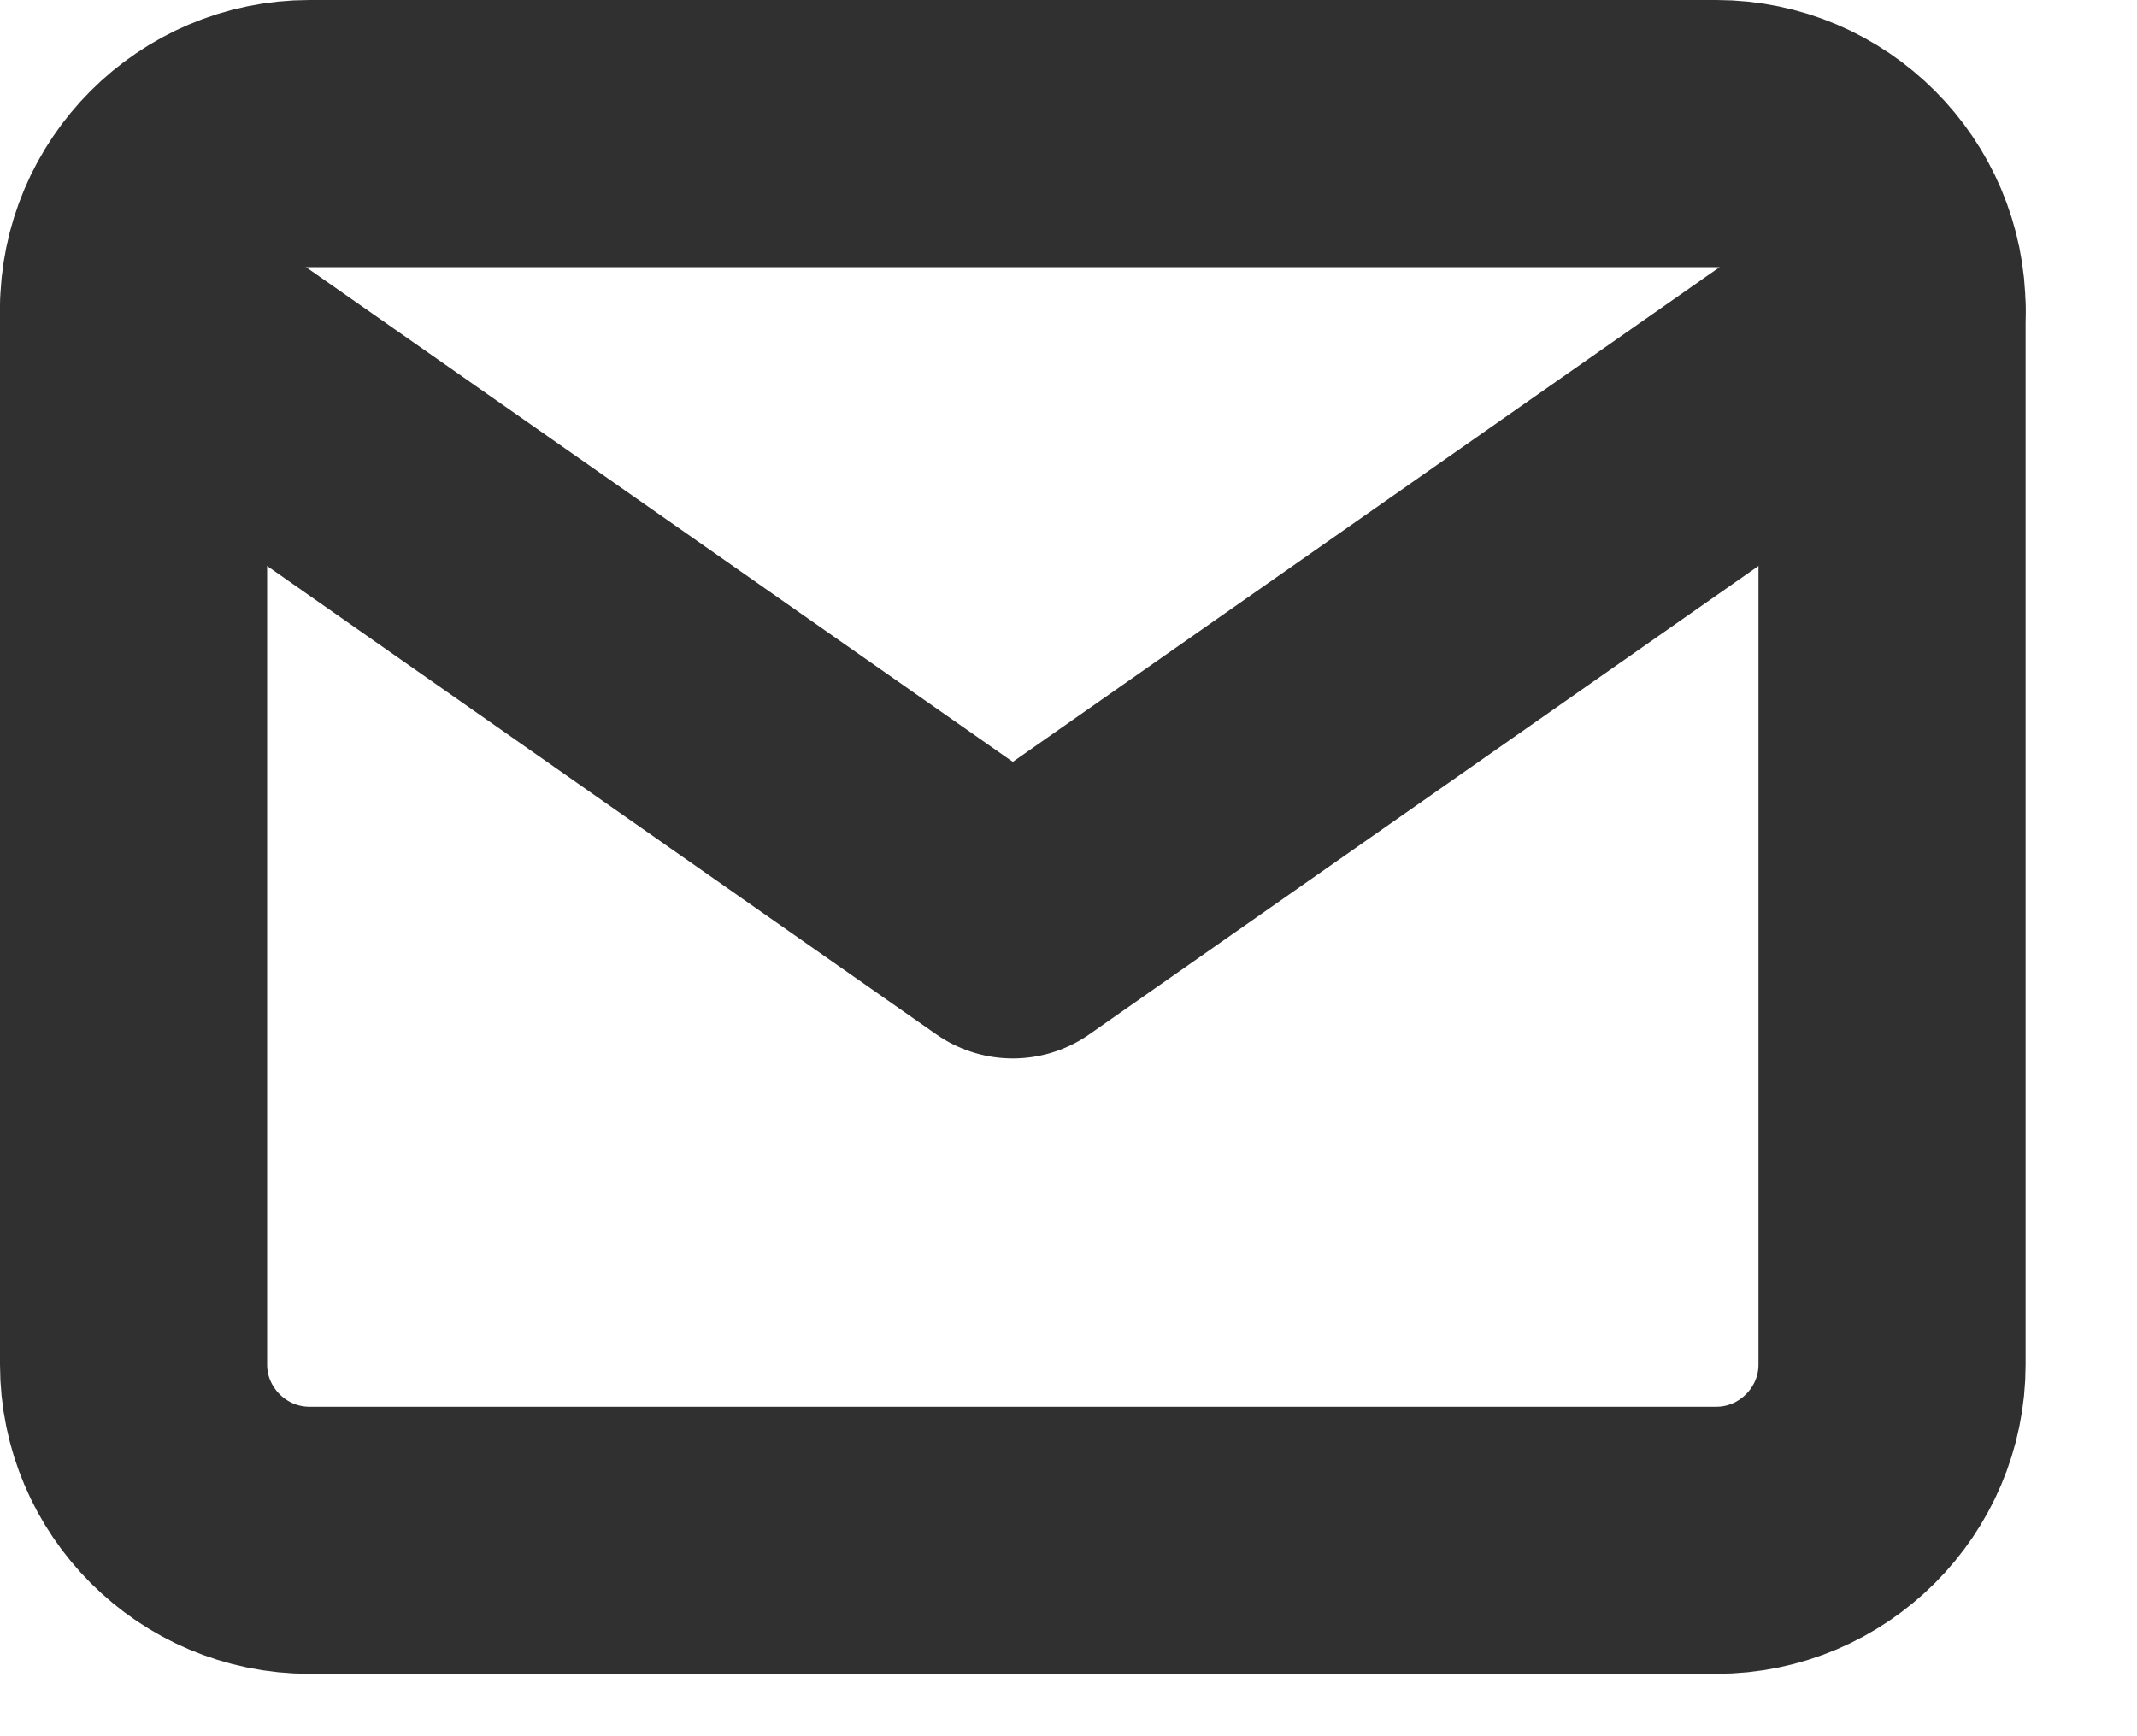 <svg width="16" height="13" viewBox="0 0 16 13" fill="none" xmlns="http://www.w3.org/2000/svg">
<path d="M2.317 1H12.85C13.574 1 14.166 1.592 14.166 2.317V10.217C14.166 10.941 13.574 11.533 12.85 11.533H2.317C1.592 11.533 1 10.941 1 10.217V2.317C1 1.592 1.592 1 2.317 1Z" stroke="#303030" stroke-width="2" stroke-linecap="round" stroke-linejoin="round"/>
<path d="M14.166 2.317L7.583 6.925L1 2.317" stroke="#303030" stroke-width="2" stroke-linecap="round" stroke-linejoin="round"/>
</svg>
